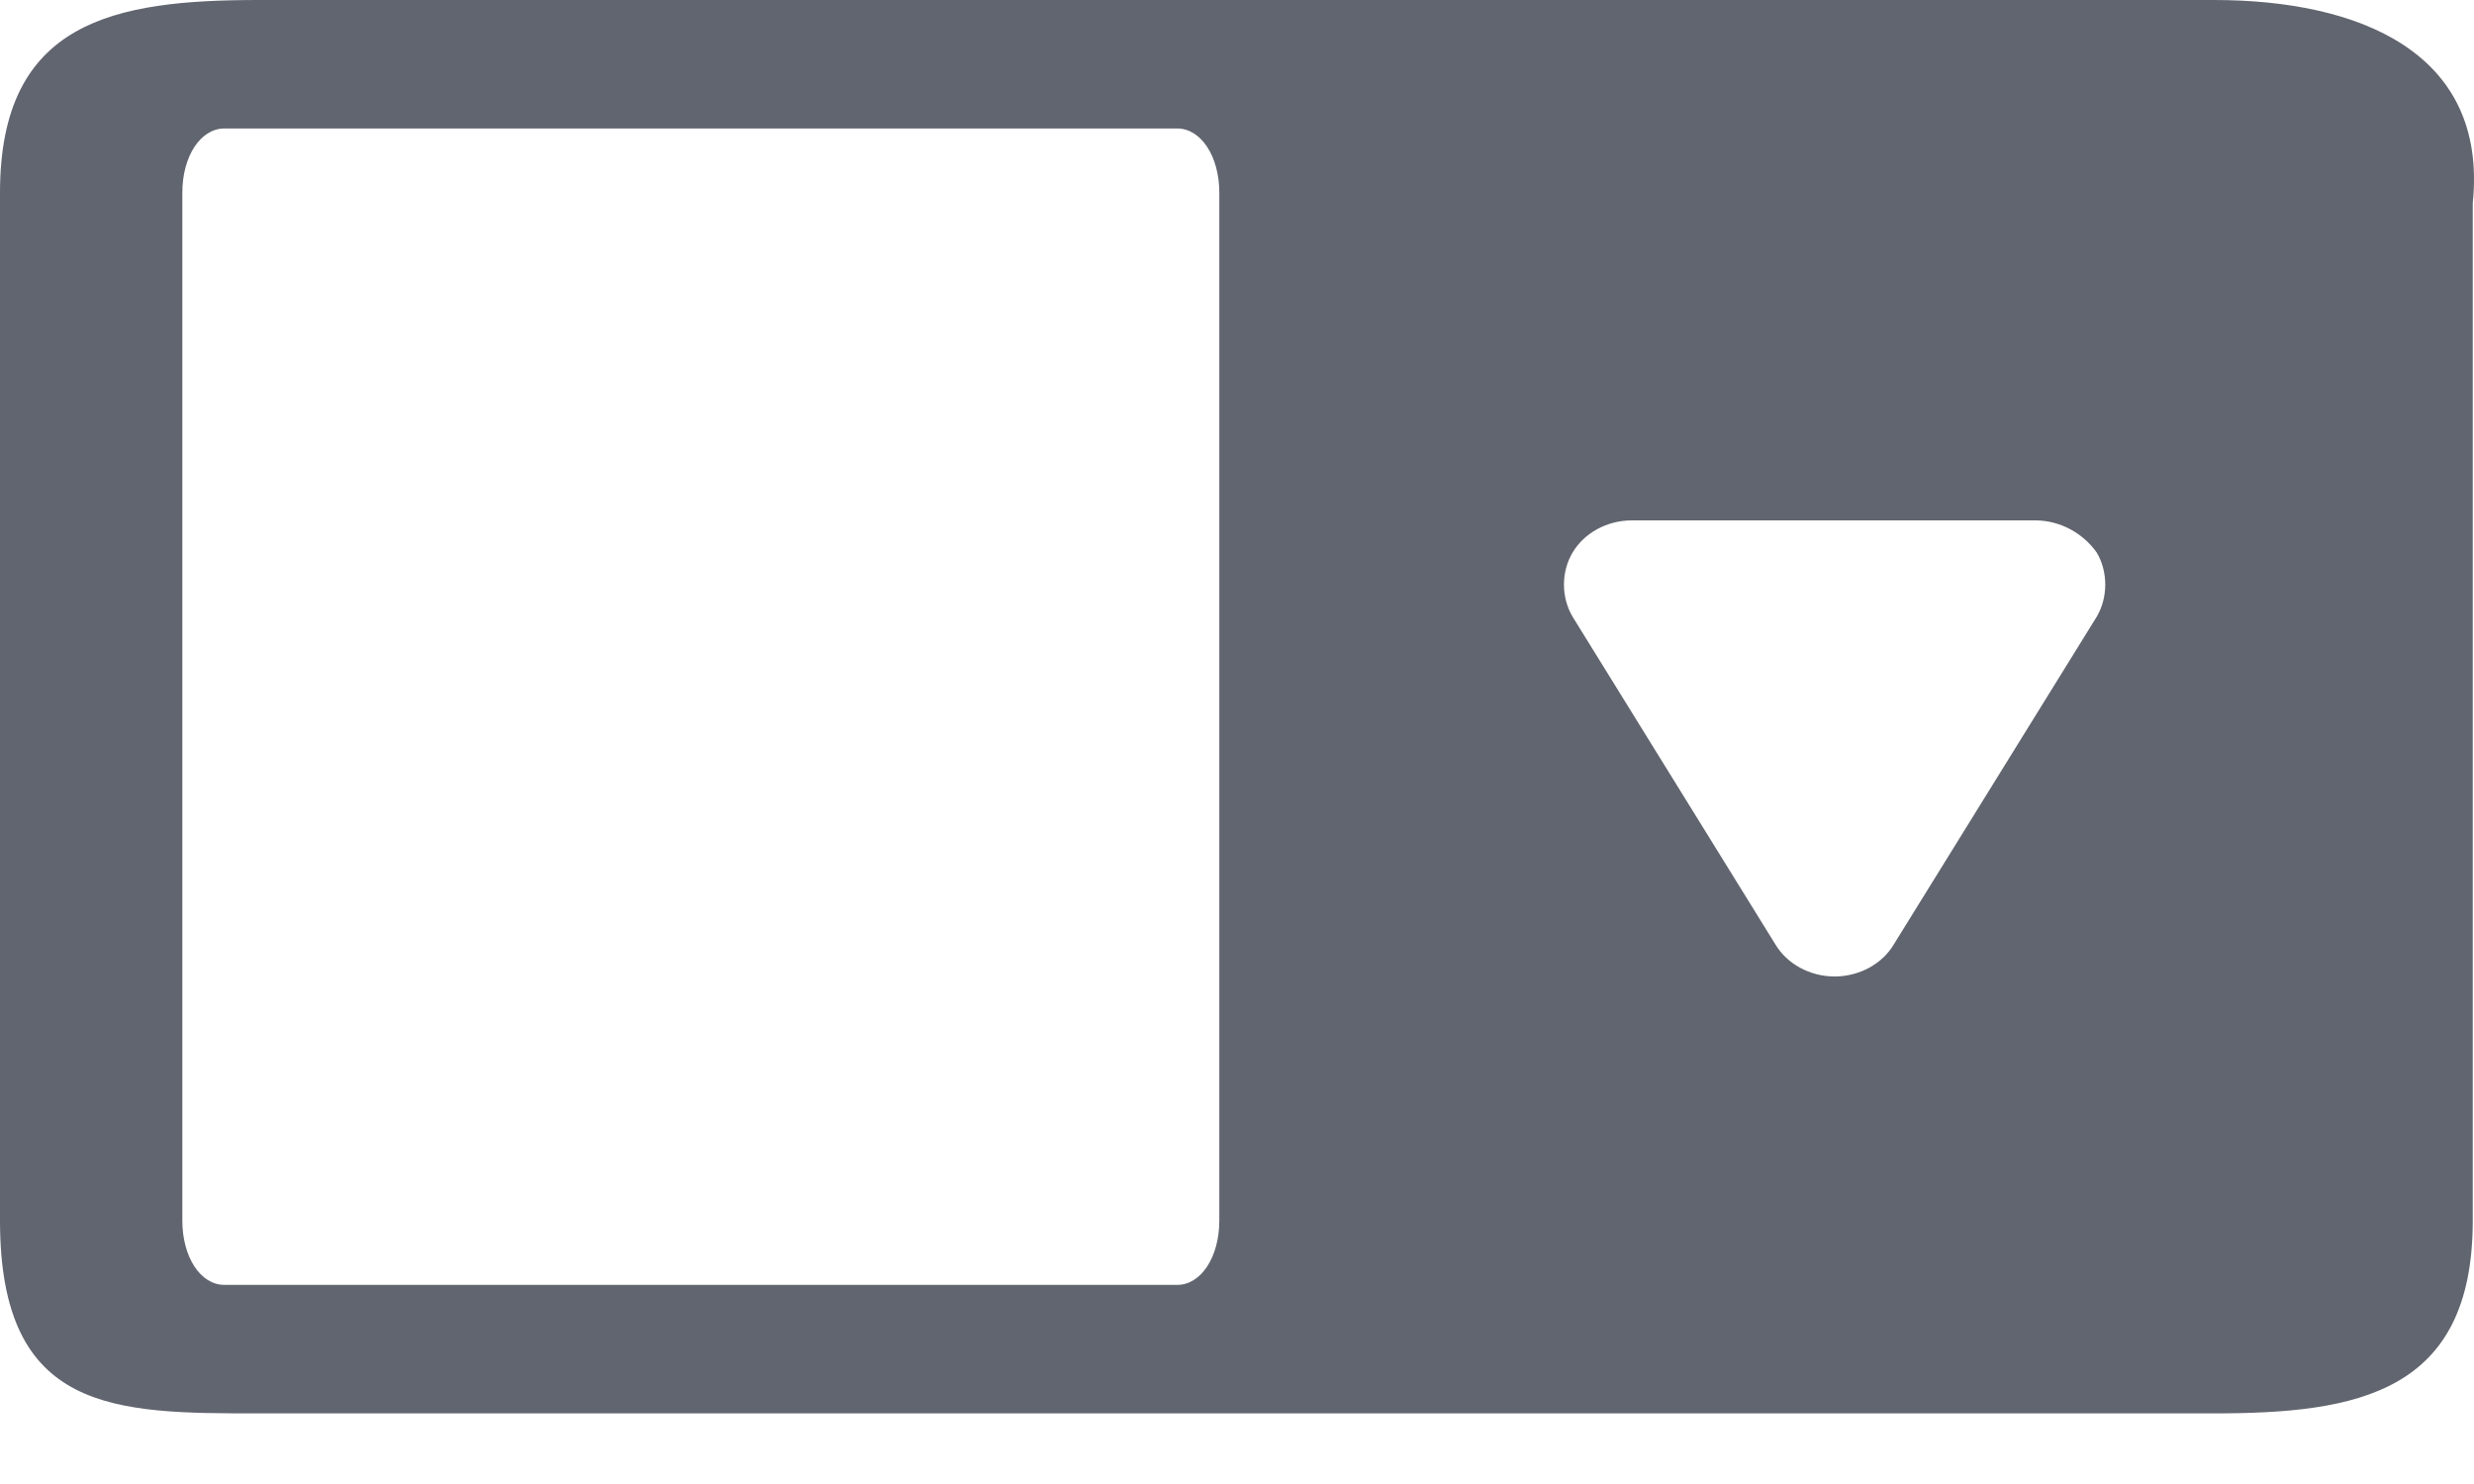 <svg width="20" height="12" viewBox="0 0 20 12" fill="none" xmlns="http://www.w3.org/2000/svg">
<path fill-rule="evenodd" clip-rule="evenodd" d="M16.95 4.468C17.042 4.623 17.042 4.831 16.95 4.987L15.31 7.636C15.218 7.792 15.034 7.896 14.831 7.896C14.629 7.896 14.444 7.792 14.352 7.636L12.713 4.987C12.62 4.831 12.62 4.623 12.713 4.468C12.805 4.312 12.989 4.208 13.191 4.208H16.453C16.655 4.208 16.84 4.312 16.95 4.468ZM9.857 9.87C9.857 10.165 9.709 10.39 9.517 10.39H1.814C1.621 10.39 1.474 10.165 1.474 9.87V1.558C1.474 1.264 1.621 1.039 1.814 1.039H9.517C9.709 1.039 9.857 1.264 9.857 1.558V9.87ZM2.092 0C0.93 0 0 0.166 0 1.558V9.87C0 11.429 0.93 11.429 2.092 11.429H17.898C19.06 11.429 19.99 11.262 19.99 9.87V1.642C20.115 0.416 19.06 0 17.898 0H2.092Z" fill="#61656F"/>
</svg>
